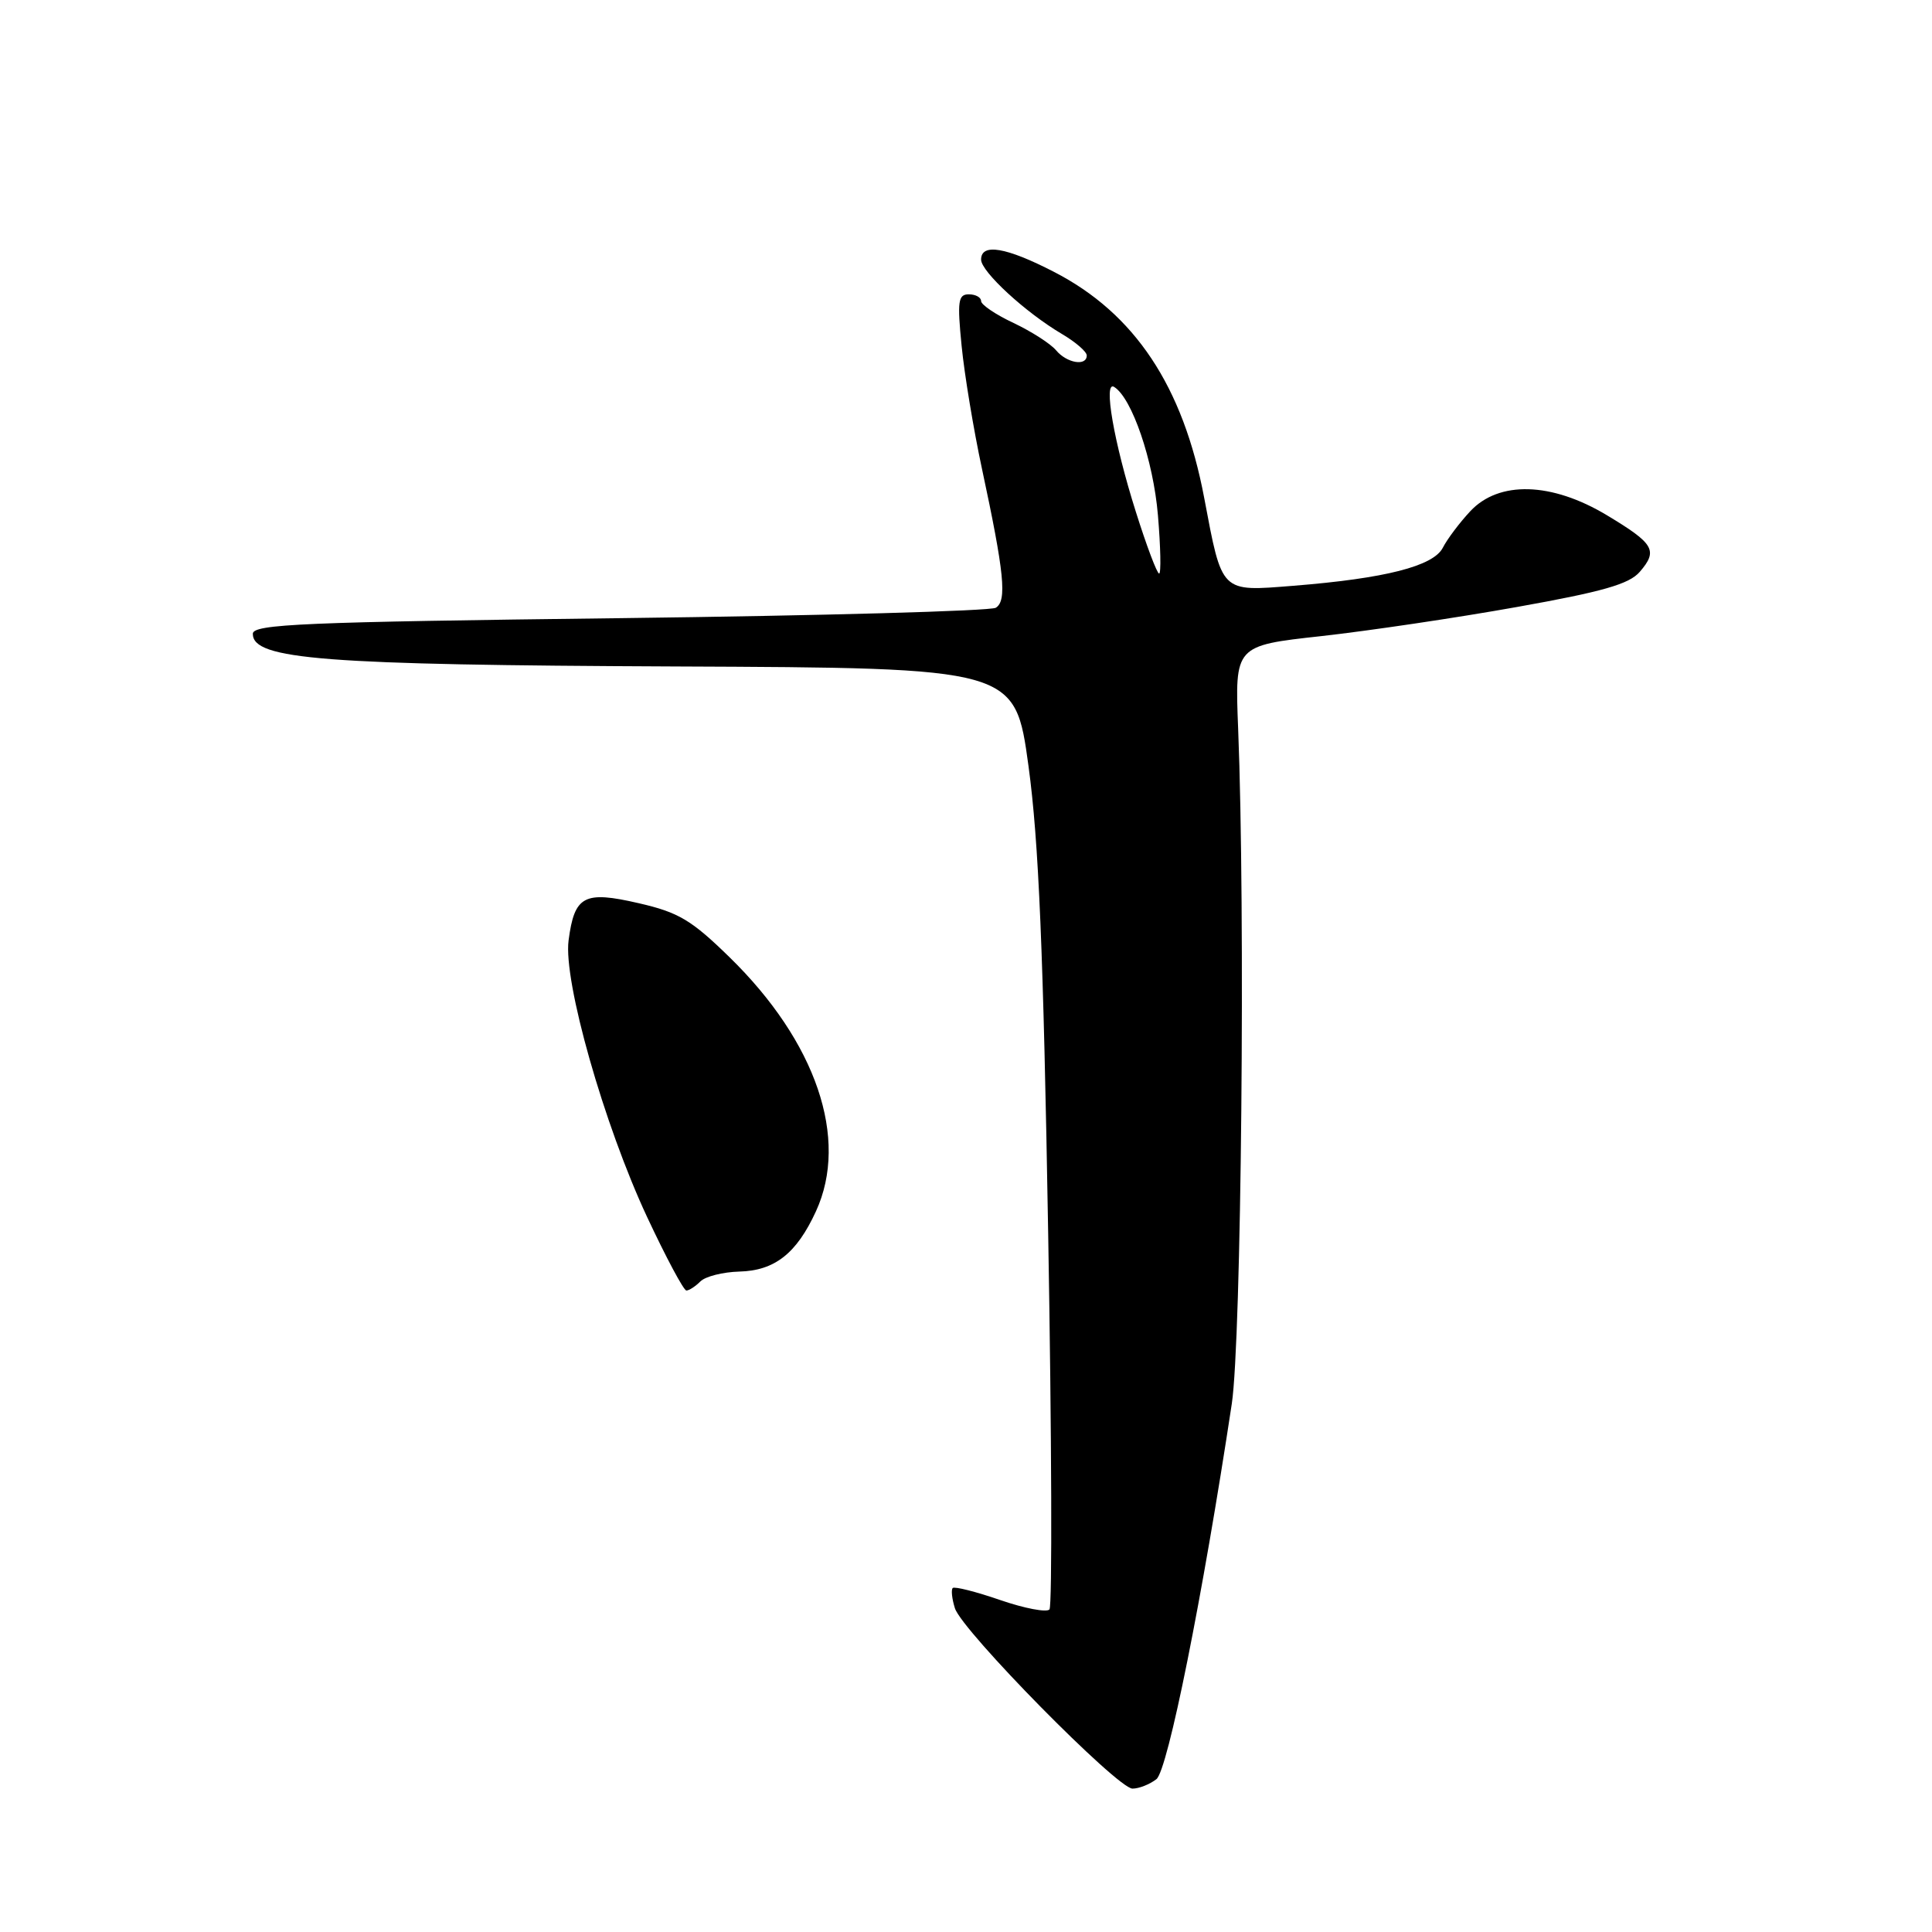 <?xml version="1.0" encoding="UTF-8" standalone="no"?>
<!DOCTYPE svg PUBLIC "-//W3C//DTD SVG 1.1//EN" "http://www.w3.org/Graphics/SVG/1.1/DTD/svg11.dtd" >
<svg xmlns="http://www.w3.org/2000/svg" xmlns:xlink="http://www.w3.org/1999/xlink" version="1.1" viewBox="0 0 256 256">
 <g >
 <path fill="currentColor"
d=" M 153.23 235.75 C 154.74 234.57 159.35 211.61 163.22 186.00 C 164.49 177.54 165.03 120.75 164.06 96.53 C 163.62 85.55 163.62 85.55 175.06 84.29 C 181.35 83.59 193.03 81.86 201.00 80.43 C 212.38 78.40 215.88 77.40 217.28 75.77 C 219.72 72.94 219.19 72.04 212.92 68.27 C 205.60 63.87 198.62 63.66 194.81 67.75 C 193.40 69.26 191.76 71.44 191.18 72.58 C 189.92 75.02 183.55 76.65 171.36 77.62 C 161.68 78.39 161.96 78.66 159.56 65.96 C 156.77 51.18 150.36 41.53 139.65 36.02 C 133.31 32.75 130.00 32.19 130.00 34.40 C 130.00 35.99 135.88 41.41 140.72 44.26 C 142.53 45.33 144.00 46.60 144.00 47.10 C 144.00 48.57 141.35 48.12 139.93 46.41 C 139.20 45.54 136.67 43.92 134.31 42.80 C 131.94 41.69 130.00 40.38 130.00 39.89 C 130.00 39.40 129.27 39.00 128.37 39.00 C 126.96 39.00 126.83 39.91 127.42 45.84 C 127.79 49.60 129.00 56.91 130.11 62.09 C 133.08 75.94 133.45 79.61 131.95 80.53 C 131.25 80.96 108.81 81.58 82.09 81.91 C 40.17 82.42 33.50 82.70 33.50 83.98 C 33.50 87.39 42.80 88.11 89.50 88.31 C 134.50 88.50 134.50 88.50 136.28 101.50 C 137.64 111.48 138.25 125.88 138.89 163.50 C 139.36 190.45 139.43 212.84 139.06 213.26 C 138.68 213.68 135.74 213.12 132.52 212.01 C 129.31 210.90 126.48 210.19 126.24 210.42 C 126.01 210.66 126.14 211.86 126.53 213.10 C 127.48 216.10 148.07 237.01 150.06 237.00 C 150.92 237.00 152.34 236.44 153.23 235.75 Z  M 92.80 169.80 C 93.47 169.13 95.79 168.55 97.96 168.49 C 102.65 168.37 105.55 166.10 108.12 160.50 C 112.53 150.89 108.15 138.03 96.64 126.81 C 91.61 121.90 89.91 120.89 84.64 119.68 C 77.38 118.00 76.12 118.68 75.34 124.61 C 74.63 130.02 80.03 149.02 85.74 161.25 C 88.25 166.61 90.59 171.00 90.95 171.00 C 91.31 171.00 92.14 170.46 92.80 169.80 Z  M 150.50 67.80 C 147.59 58.61 146.16 50.36 147.63 51.27 C 149.99 52.73 152.82 61.01 153.43 68.25 C 153.79 72.51 153.86 76.00 153.59 76.00 C 153.31 76.00 151.92 72.31 150.50 67.80 Z "/>
</g>
</svg>